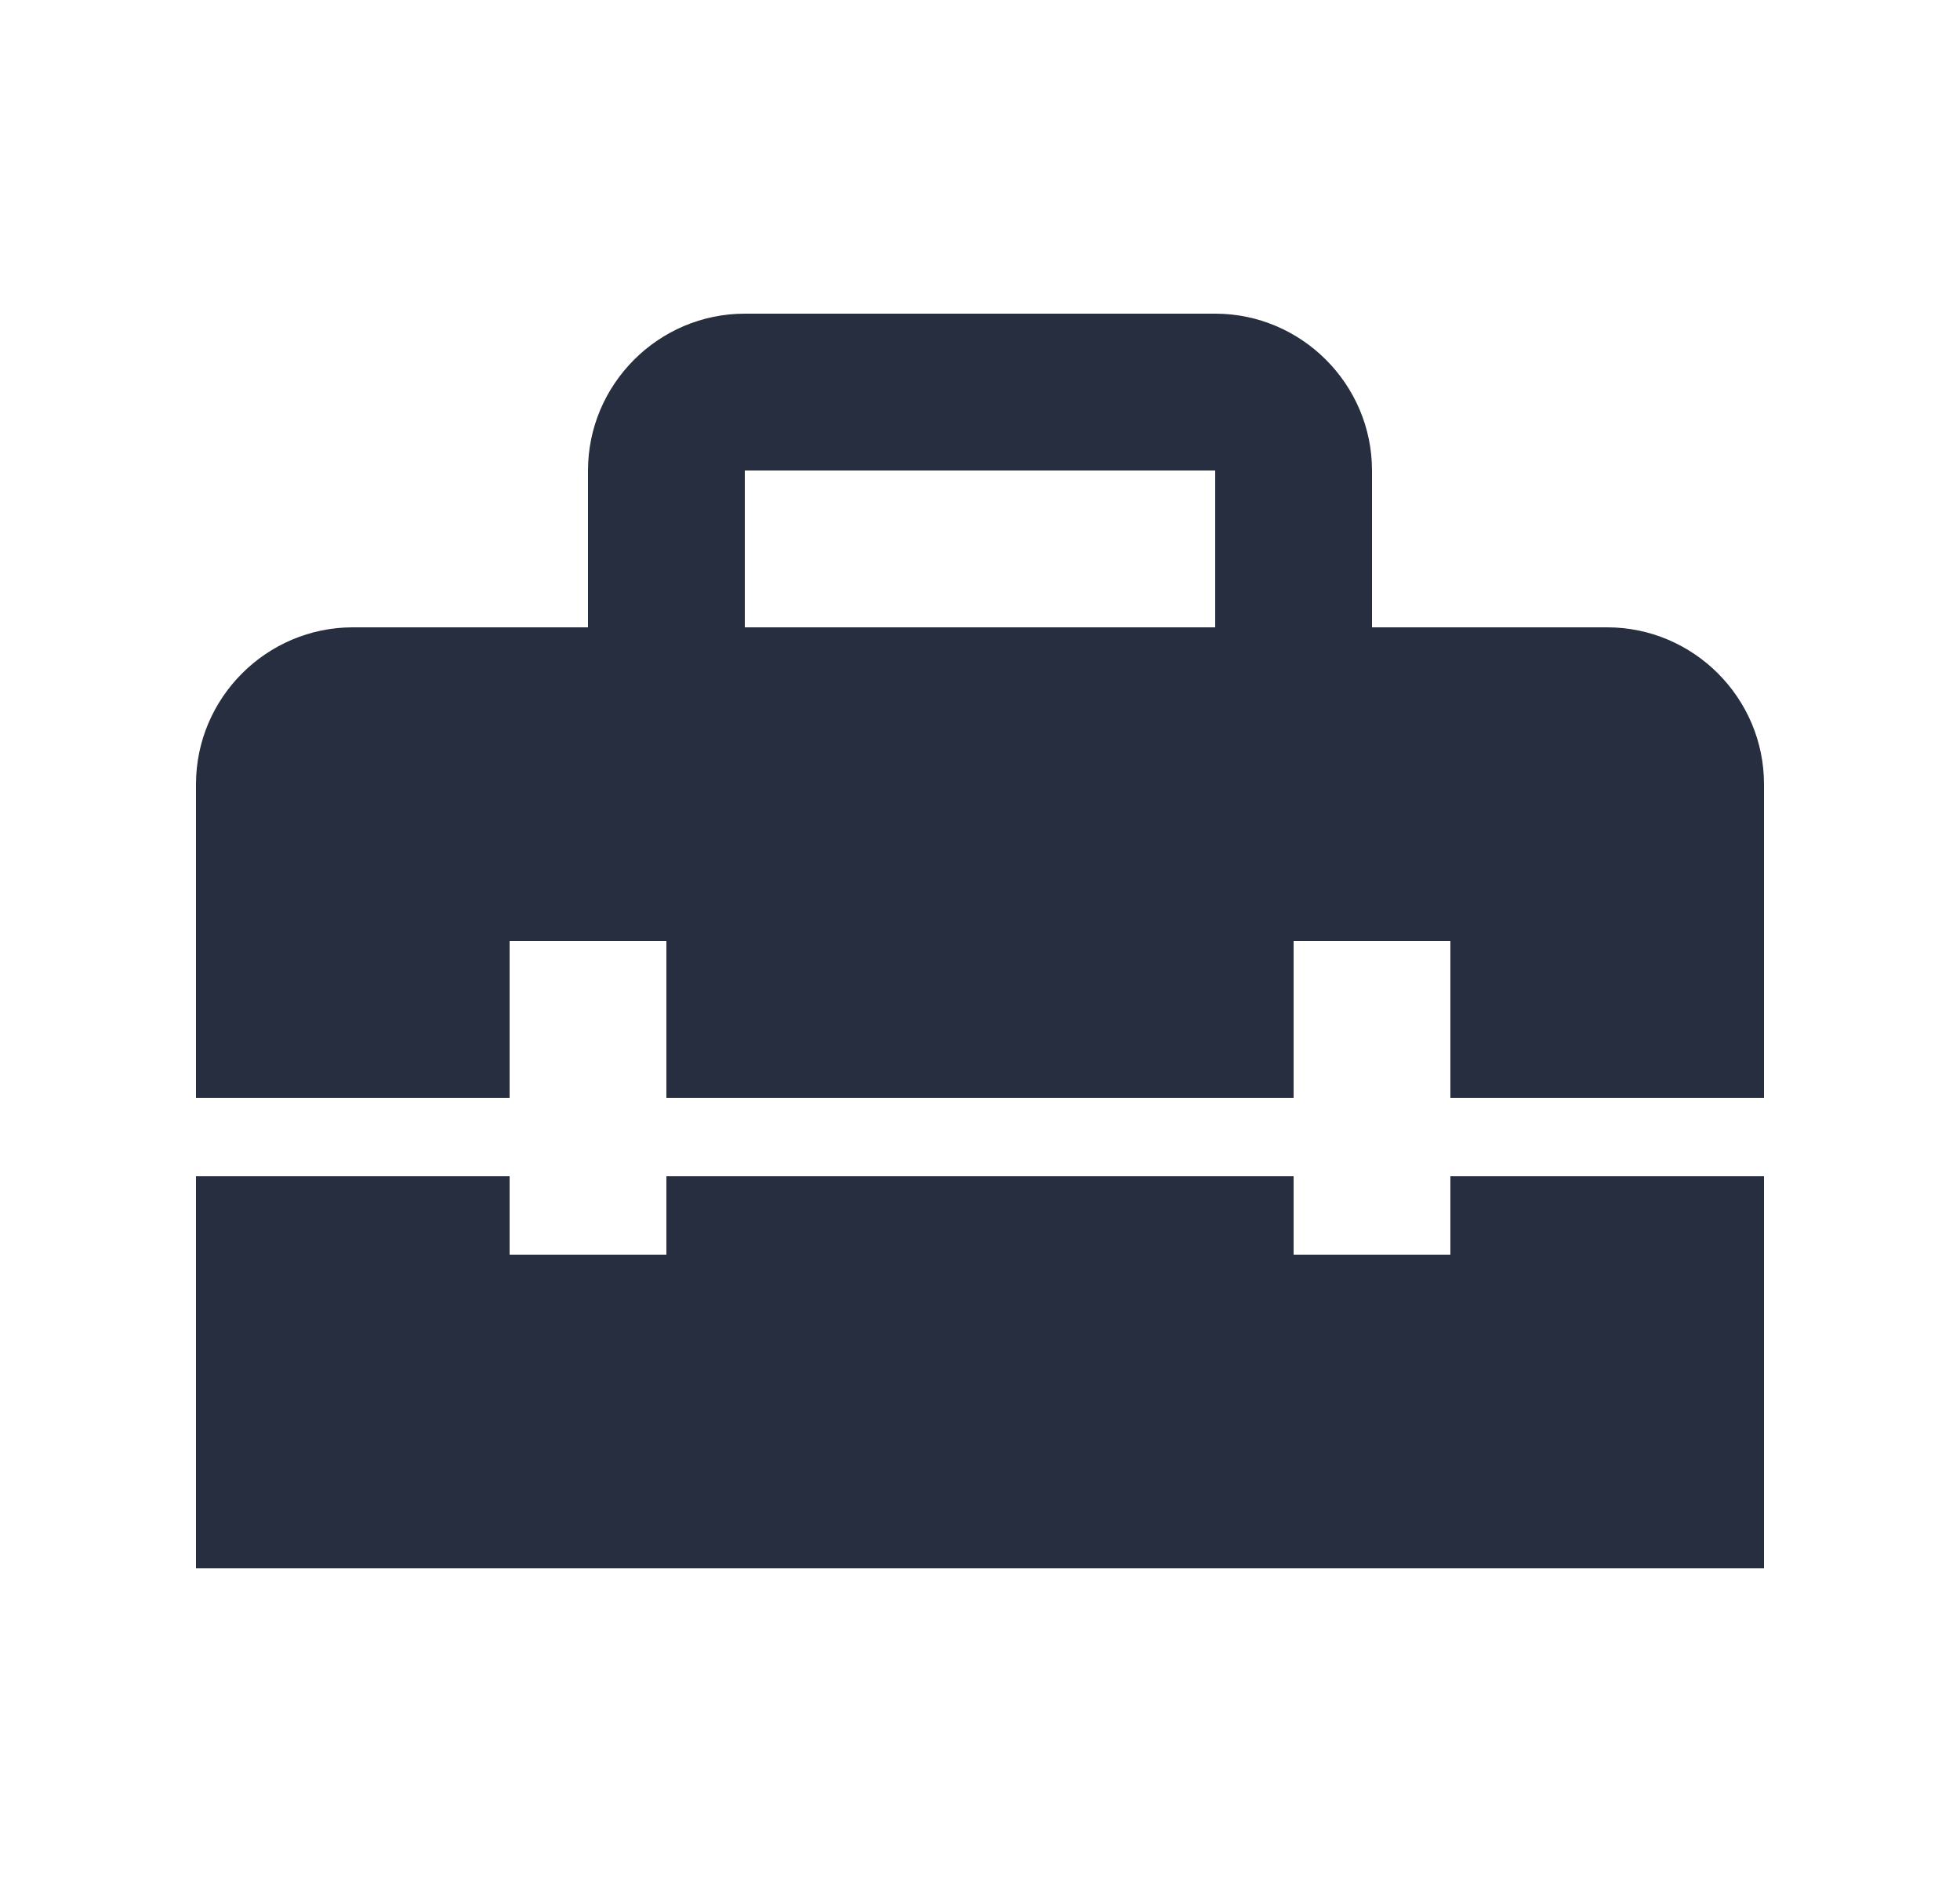<svg width="25" height="24" viewBox="0 0 25 24" fill="none" xmlns="http://www.w3.org/2000/svg">
<path d="M18.5 16H16.5V15H8.5V16H6.5V15H2.5V20H22.5V15H18.5V16ZM20.5 8H17.5V6C17.5 4.9 16.6 4 15.5 4H9.5C8.4 4 7.5 4.9 7.5 6V8H4.5C3.4 8 2.5 8.9 2.5 10V14H6.5V12H8.5V14H16.5V12H18.5V14H22.5V10C22.5 8.9 21.6 8 20.5 8ZM15.5 8H9.5V6H15.5V8Z" fill="#262E40"/>
</svg>
